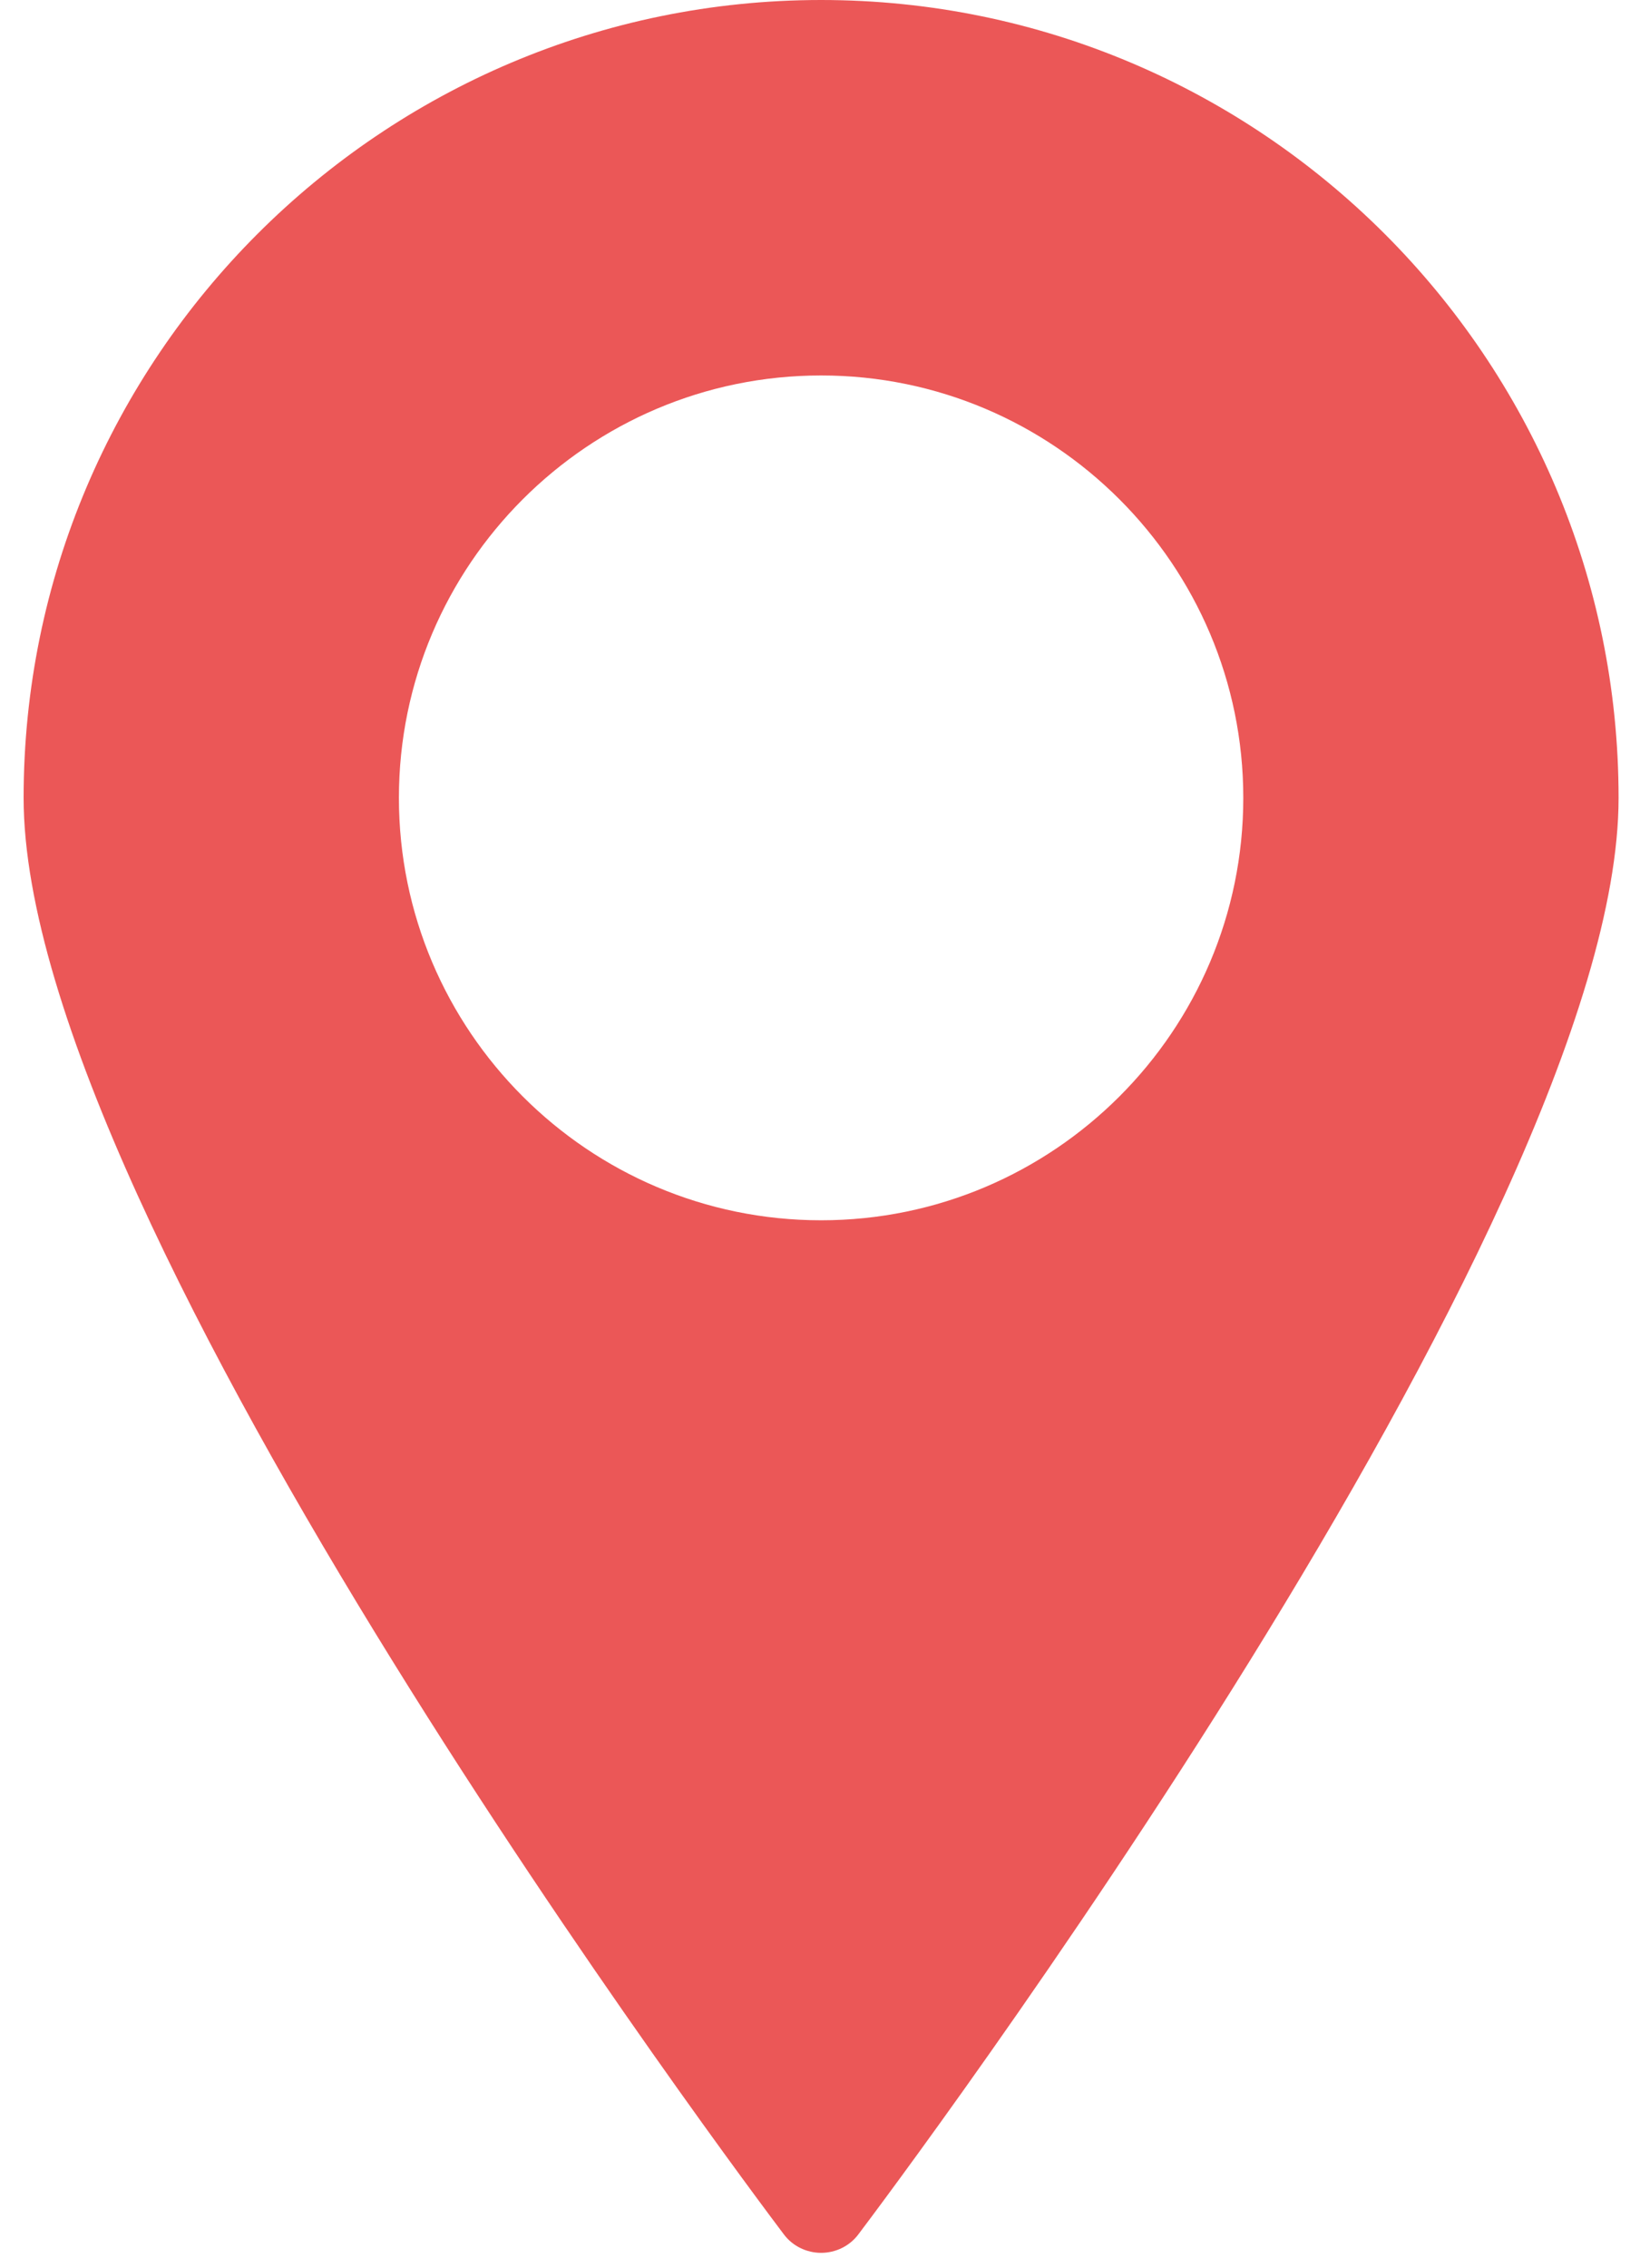 <svg width="68" height="94" viewBox="0 0 68 94" fill="none" xmlns="http://www.w3.org/2000/svg">
  <path d="M34.046 0C15.813 0 0.979 14.835 0.979 33.07C0.979 50.71 31.21 90.901 32.498 92.605C32.859 93.091 33.439 93.375 34.046 93.375C34.653 93.375 35.233 93.091 35.594 92.605C36.882 90.901 67.112 50.711 67.112 33.07C67.112 14.835 52.279 0 34.046 0ZM34.046 50.578C24.394 50.578 16.54 42.723 16.54 33.07C16.54 23.418 24.394 15.562 34.046 15.562C43.697 15.562 51.551 23.418 51.551 33.07C51.551 42.723 43.697 50.578 34.046 50.578Z" fill="#EB5757"/>
</svg>
